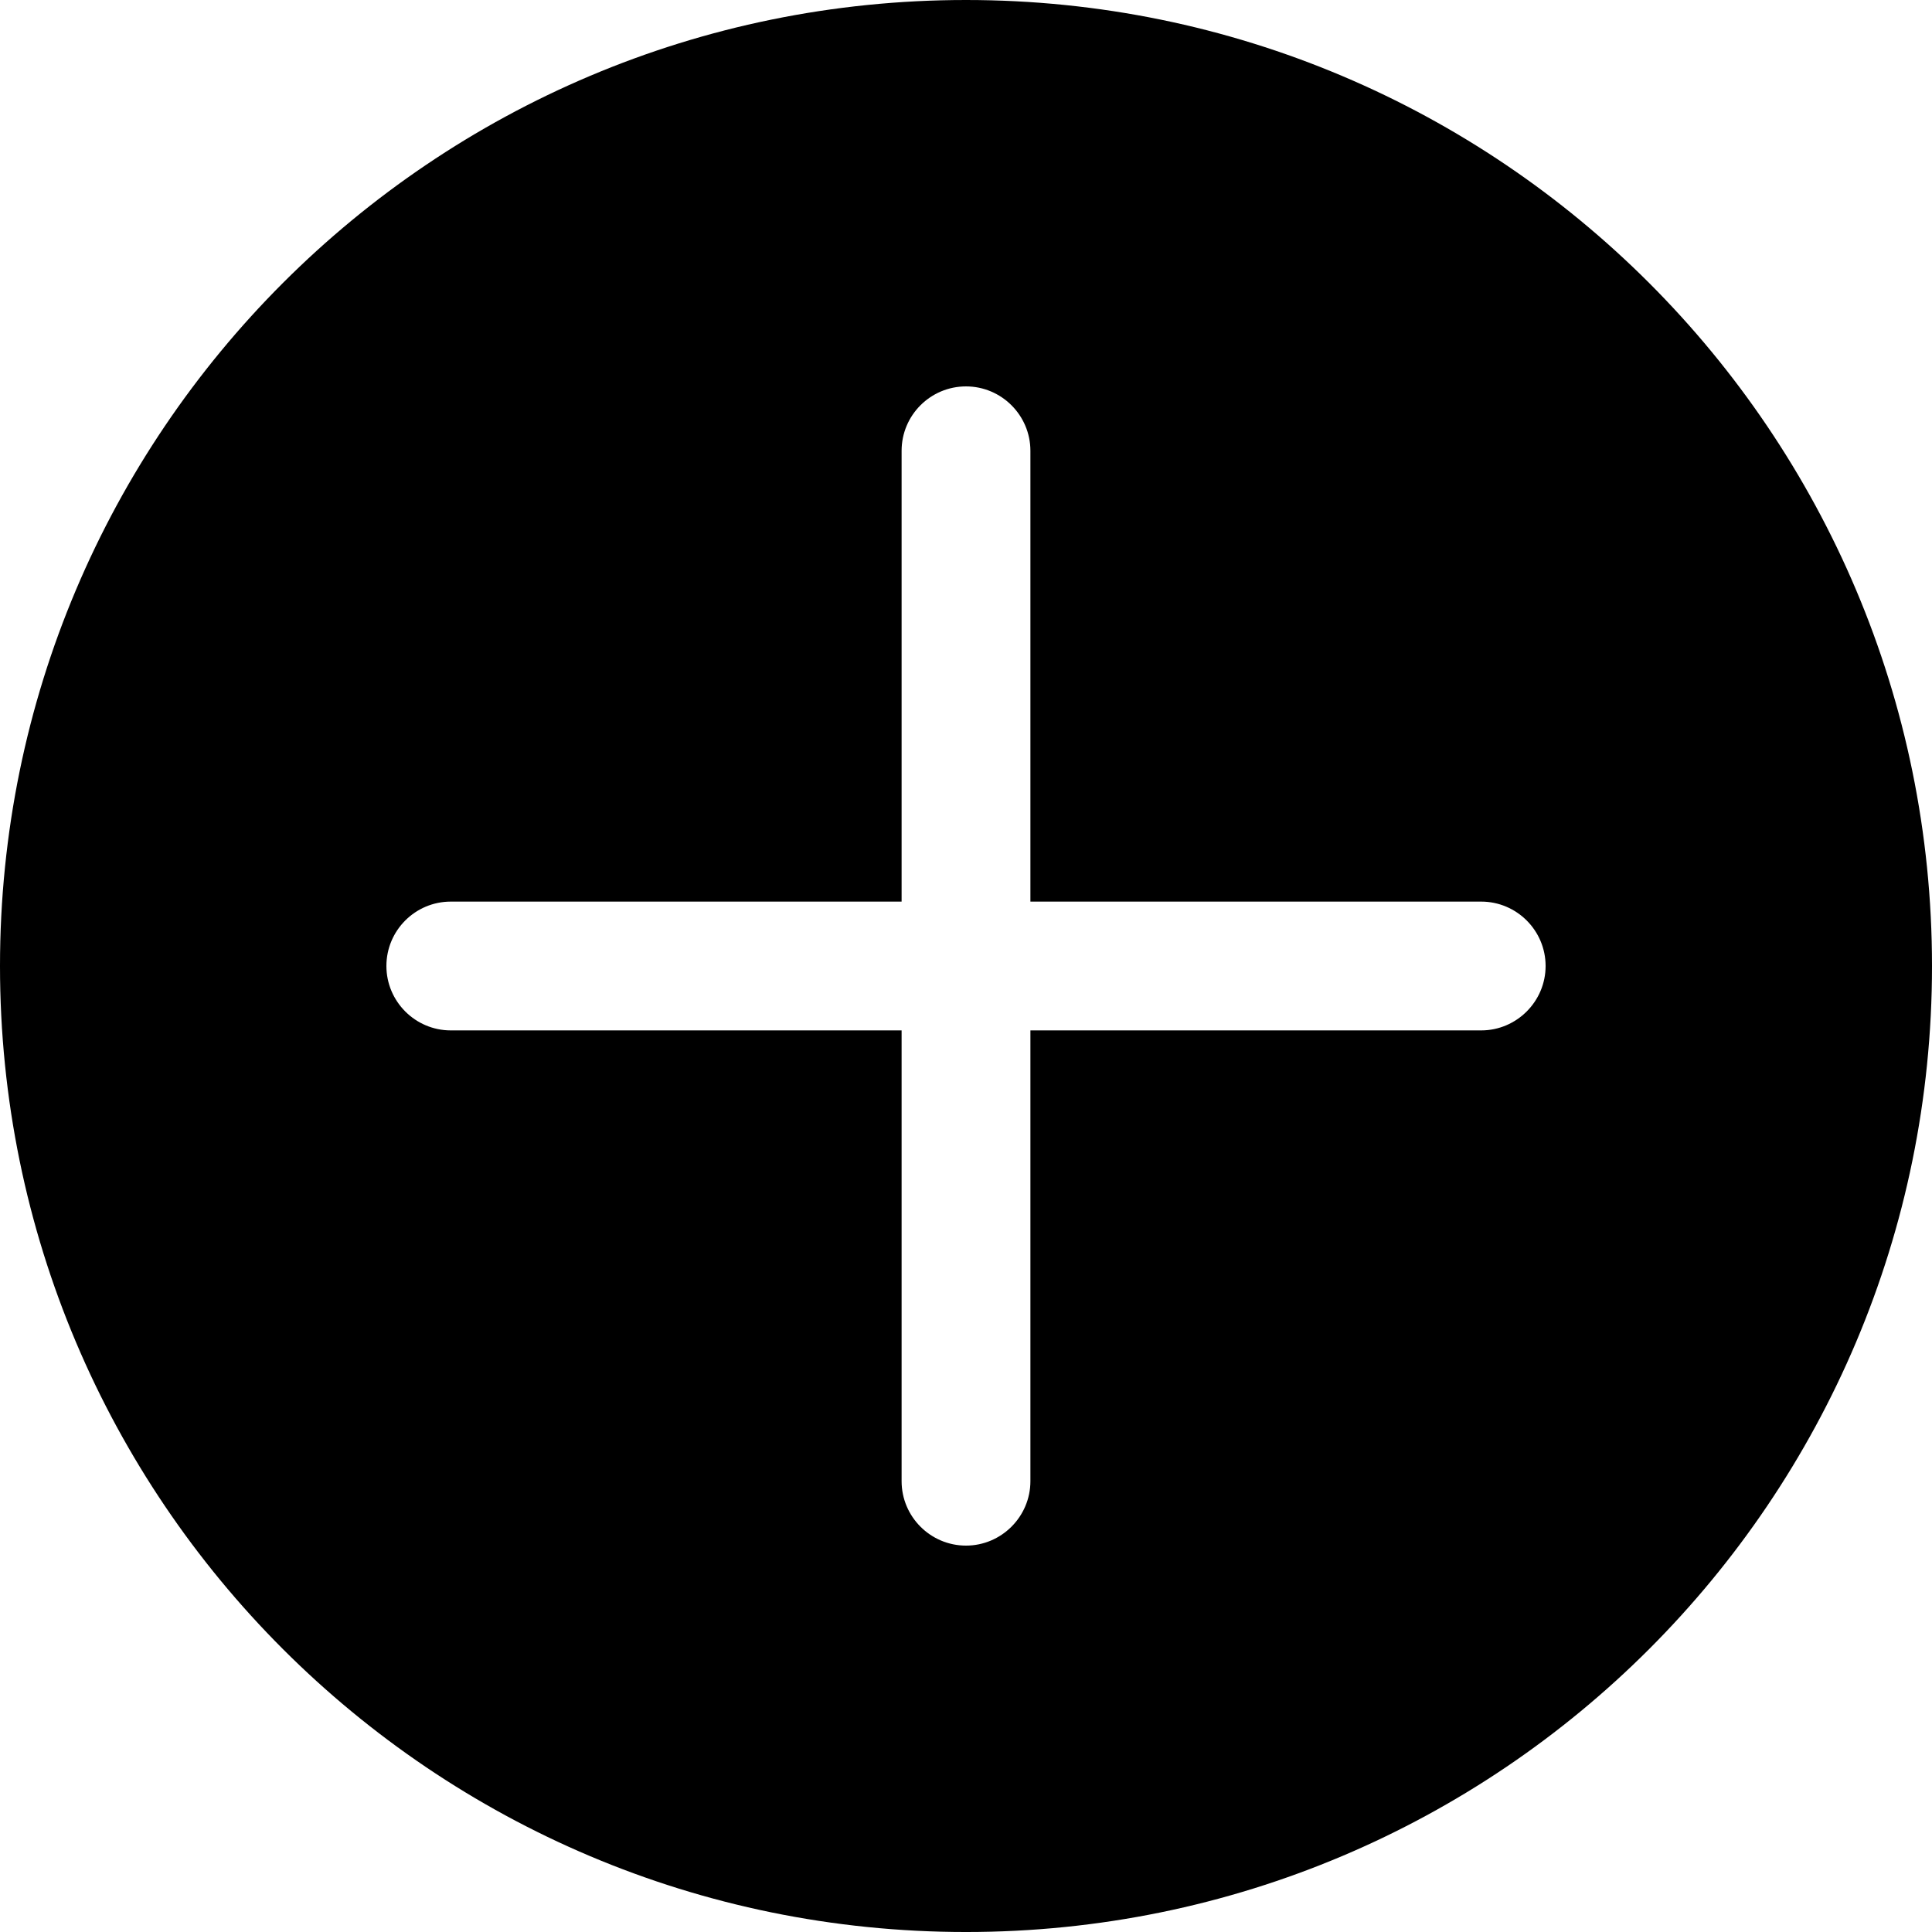 <?xml version="1.0" encoding="iso-8859-1"?>
<!-- Generator: Adobe Illustrator 19.0.0, SVG Export Plug-In . SVG Version: 6.00 Build 0)  -->
<svg version="1.1" id="Capa_1" xmlns="http://www.w3.org/2000/svg" xmlns:xlink="http://www.w3.org/1999/xlink" x="0px" y="0px"
	 viewBox="0 0 476.737 476.737" style="enable-background:new 0 0 476.737 476.737;" xml:space="preserve">
<g>
	<g>
		<g>
			<path d="M238.369,0C106.726,0,0,106.726,0,238.369c0,131.675,106.726,238.369,238.369,238.369
				c131.675,0,238.369-106.694,238.369-238.369C476.737,106.726,370.043,0,238.369,0z M365.499,254.26H254.26v111.239
				c0,8.74-7.151,15.891-15.891,15.891c-8.772,0-15.891-7.151-15.891-15.891V254.26H111.239c-8.772,0-15.891-7.151-15.891-15.891
				c0-8.772,7.119-15.891,15.891-15.891h111.239V111.239c0-8.772,7.119-15.891,15.891-15.891c8.74,0,15.891,7.119,15.891,15.891
				v111.239h111.239c8.74,0,15.891,7.119,15.891,15.891C381.39,247.109,374.239,254.26,365.499,254.26z"/>
		</g>
	</g>
</g>
<g>
</g>
<g>
</g>
<g>
</g>
<g>
</g>
<g>
</g>
<g>
</g>
<g>
</g>
<g>
</g>
<g>
</g>
<g>
</g>
<g>
</g>
<g>
</g>
<g>
</g>
<g>
</g>
<g>
</g>
</svg>
